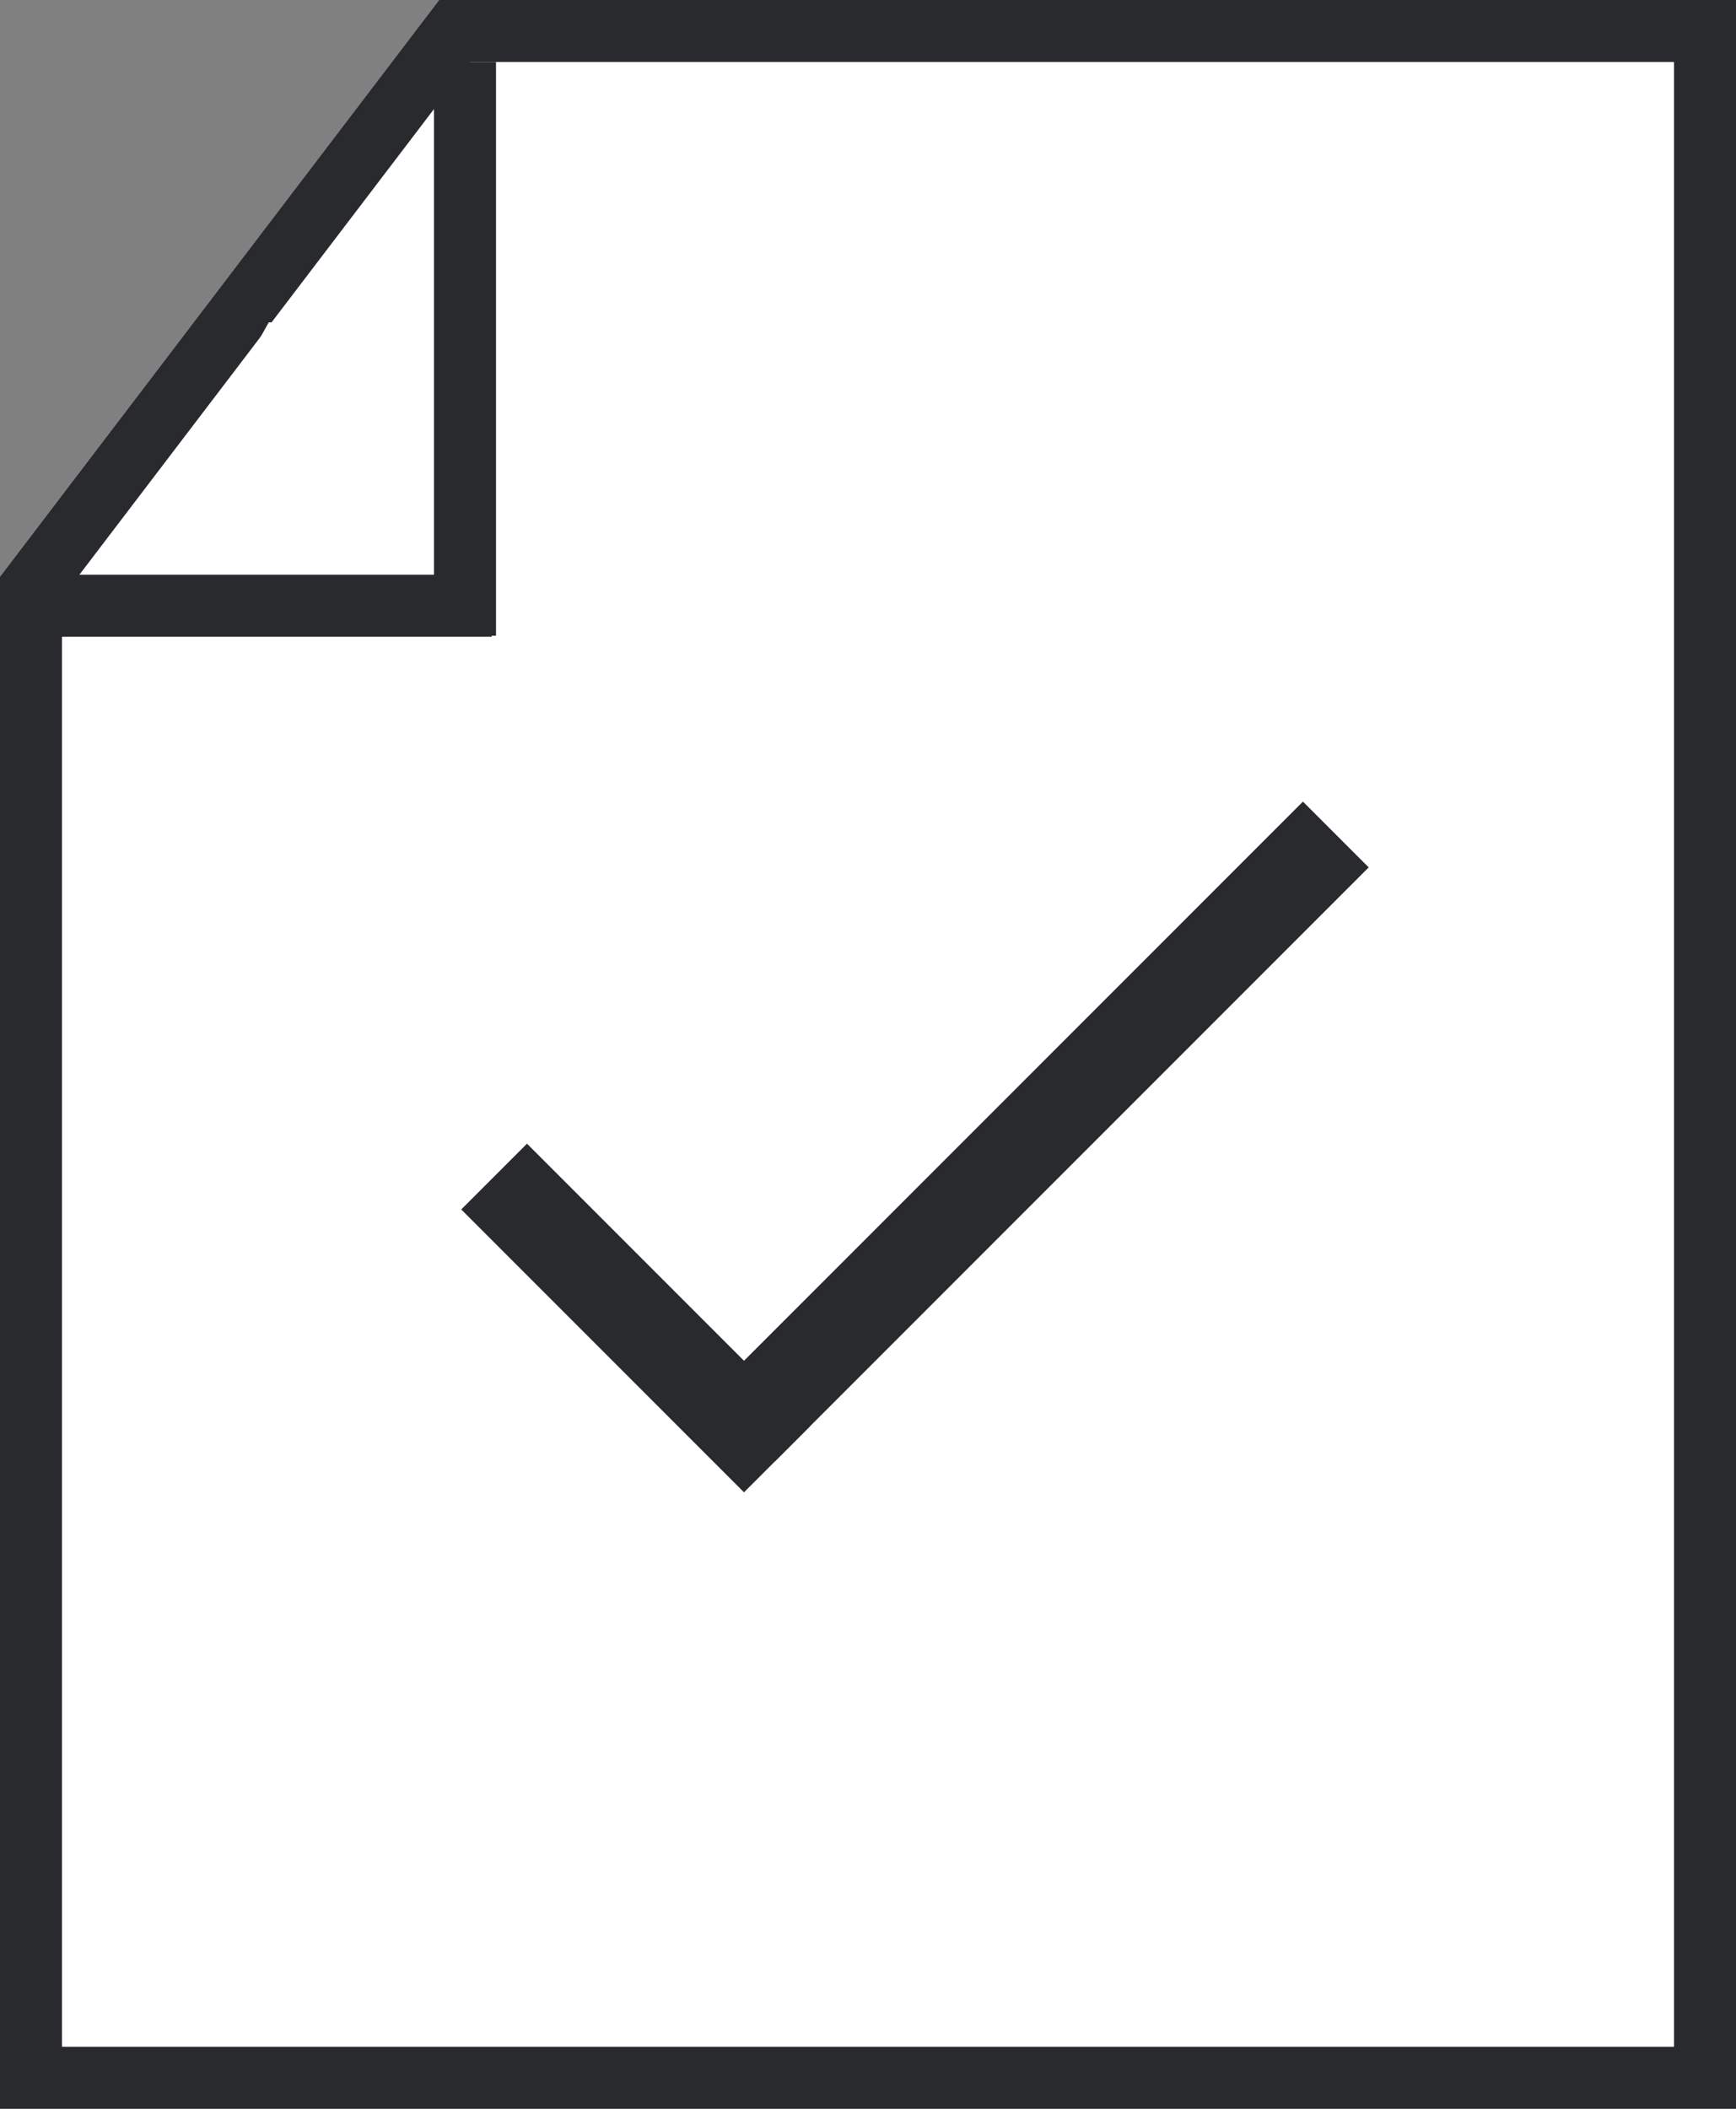 <?xml version="1.0" encoding="UTF-8"?>
<svg width="28px" height="34px" viewBox="0 0 28 34" version="1.1" xmlns="http://www.w3.org/2000/svg" xmlns:xlink="http://www.w3.org/1999/xlink">
    <rect x="0" y="0" width="28" height="34" fill="#808080" stroke="none"/>
    <!-- Generator: Sketch 43.2 (39069) - http://www.bohemiancoding.com/sketch -->
    <title>Group 7</title>
    <desc>Created with Sketch.</desc>
    <defs>
        <polygon id="path-1" points="7.083 0 28 0 28 34 0 34 0 9.297"></polygon>
    </defs>
    <g id="Page-1" stroke="none" stroke-width="1" fill="none" fill-rule="evenodd">
        <g id="Group-7">
            <g id="Group-4">
                <g id="Rectangle-17">
                    <use fill="#FFFFFF" fill-rule="evenodd" xlink:href="#path-1"></use>
                    <path stroke="#292A2D" stroke-width="1" d="M7.33,0.5 L27.5,0.5 L27.5,33.5 L0.5,33.5 L0.5,9.466 L7.33,0.5 Z"></path>
                </g>
                <polygon id="Path-2" fill="#FFFFFF" points="3.108 7.391 4.335 5.197 7.443 5.37 7.364 7.686"></polygon>
                <path d="M7.5,1.5 L7.5,9.75" id="Line" stroke="#292A2D" stroke-linecap="square"></path>
                <path d="M0.53,9.766 L7.43,9.766" id="Line" stroke="#292A2D" stroke-linecap="square"></path>
            </g>
            <path d="M8.5,19.5 L12,23" id="Line" stroke="#292A2D" stroke-width="1.5" stroke-linecap="square"></path>
            <path d="M12.5,22.5 L21.015,13.985" id="Line" stroke="#292A2D" stroke-width="1.5" stroke-linecap="square"></path>
        </g>
    </g>
</svg>